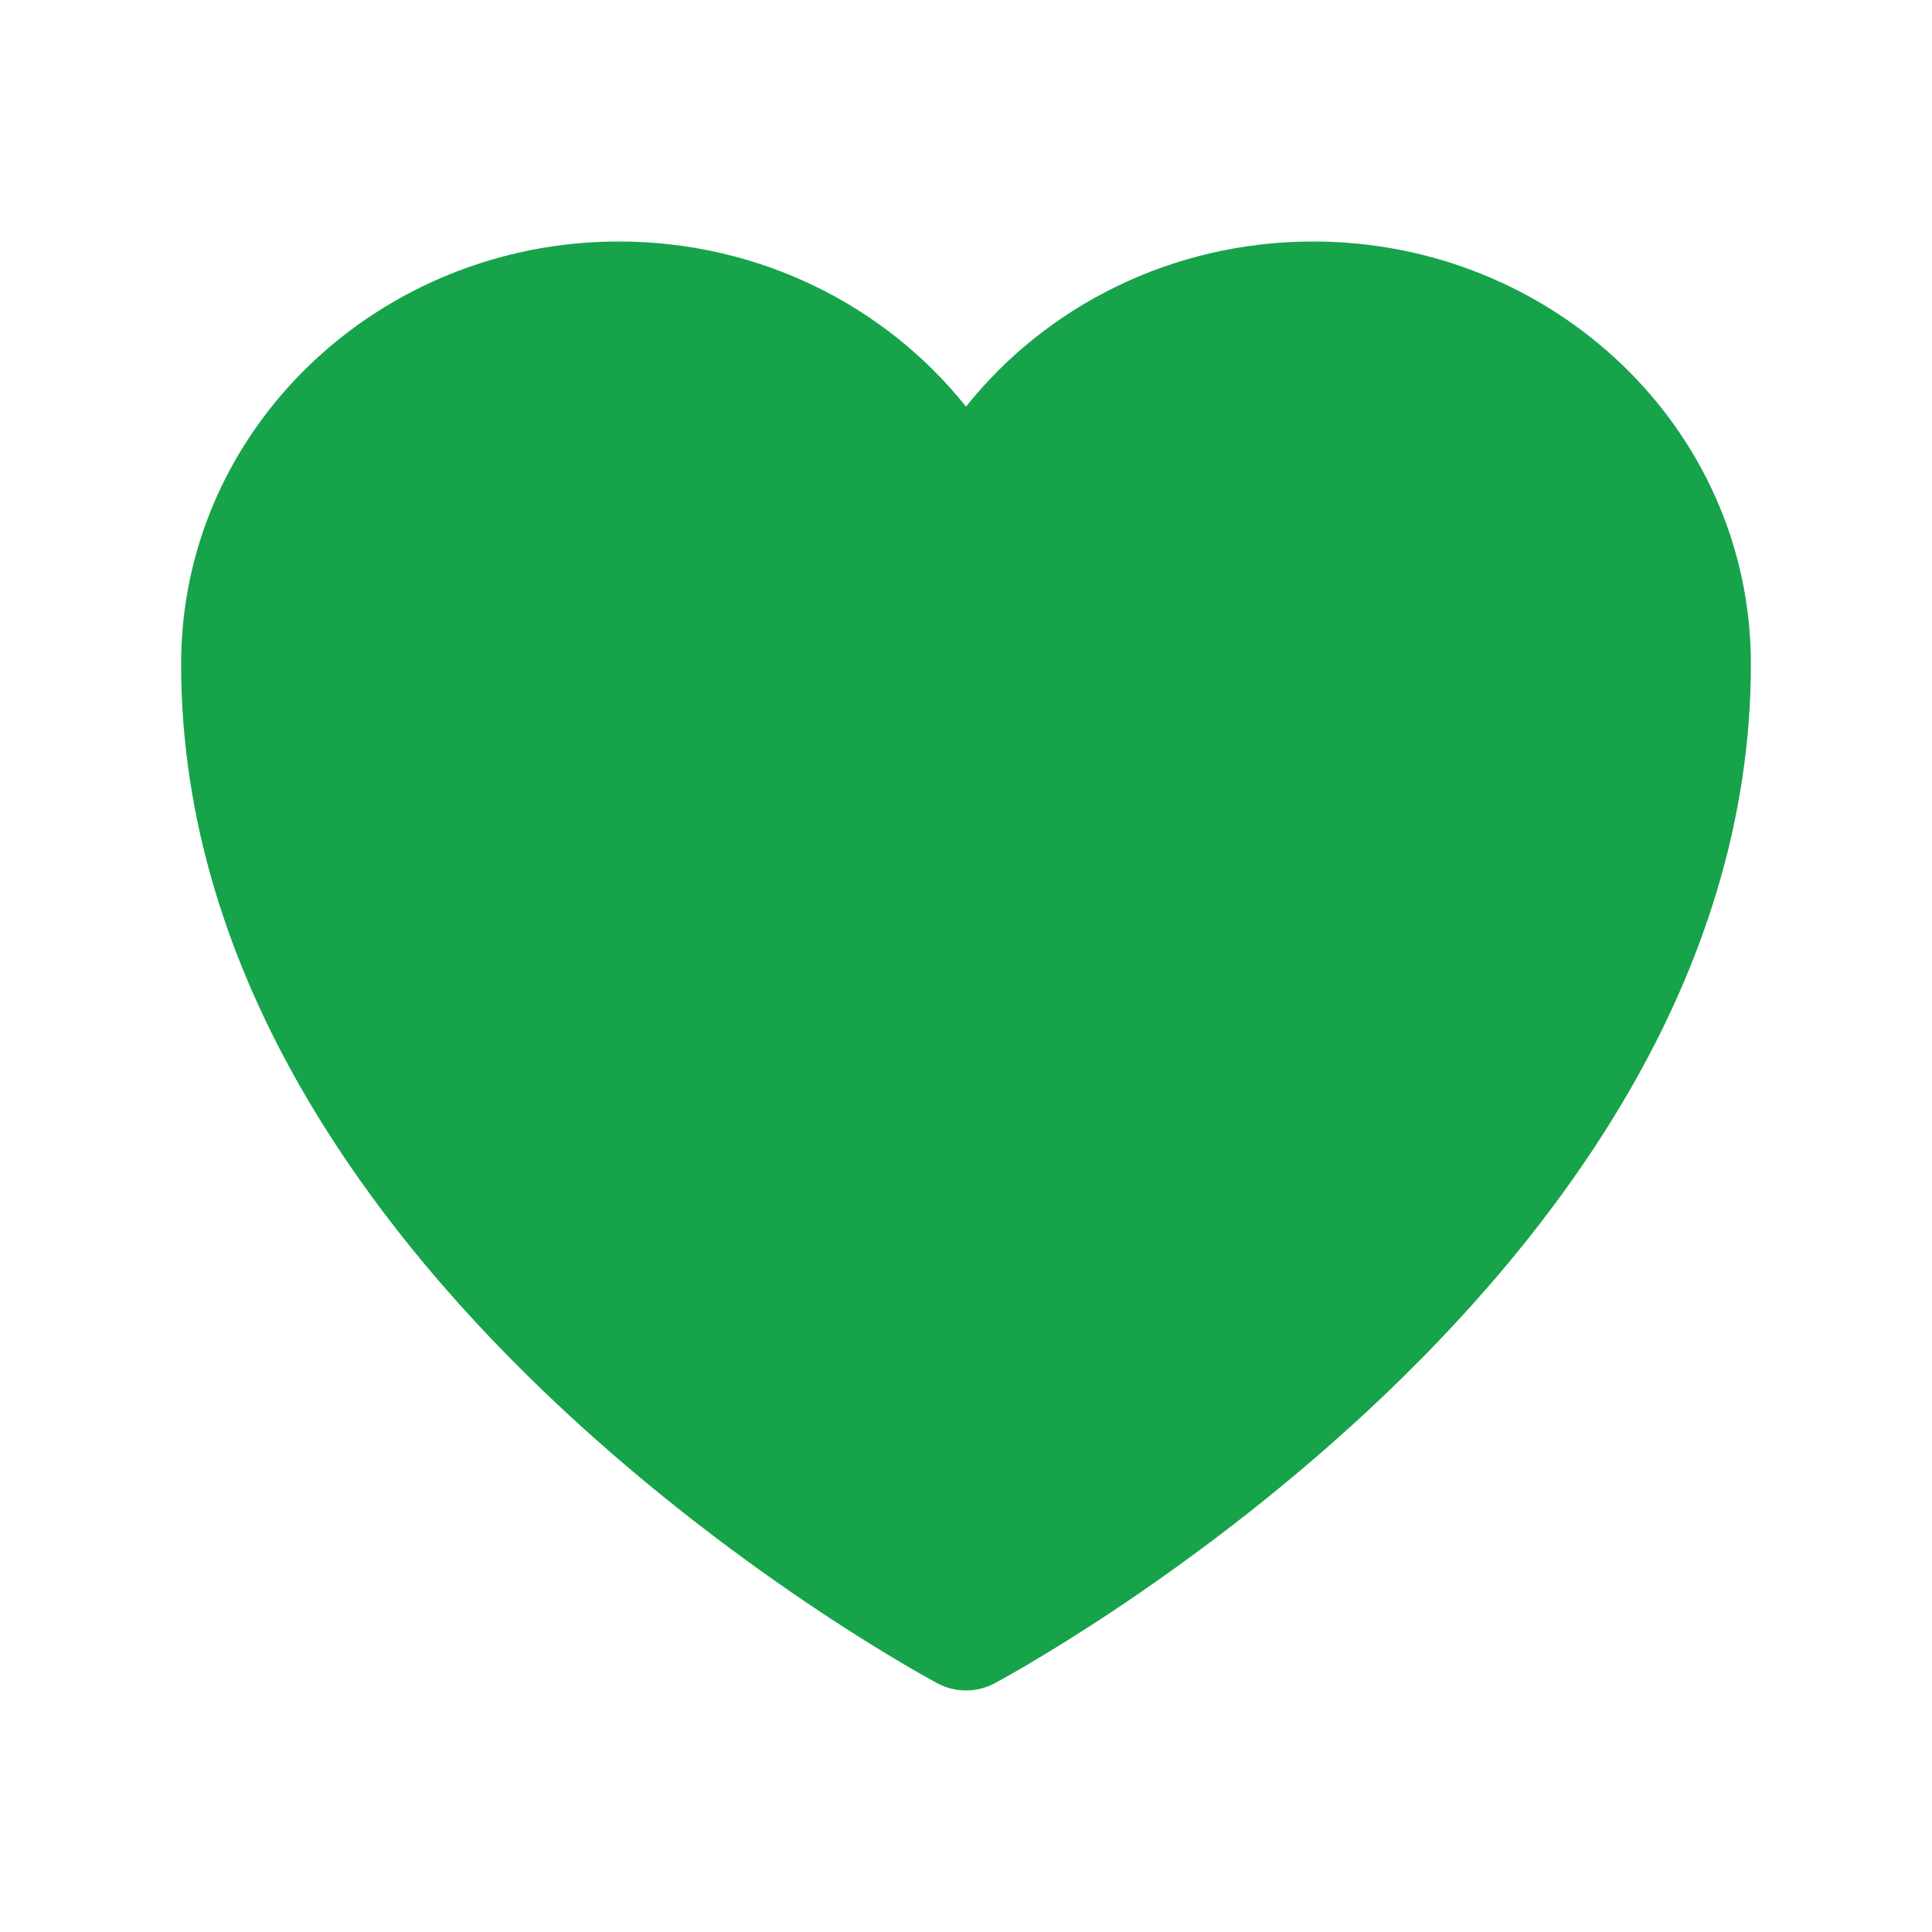 <svg width="36" height="36" viewBox="0 0 36 36" fill="none" xmlns="http://www.w3.org/2000/svg">
<path d="M17.468 31.366L17.458 31.361L17.424 31.342C17.395 31.327 17.353 31.304 17.3 31.274C17.194 31.215 17.042 31.129 16.849 31.015C16.465 30.789 15.92 30.456 15.268 30.023C13.966 29.157 12.227 27.885 10.483 26.259C7.032 23.042 3.375 18.263 3.375 12.375C3.375 7.983 7.07 4.5 11.531 4.5C14.155 4.5 16.503 5.699 18 7.577C19.497 5.699 21.845 4.5 24.469 4.5C28.93 4.5 32.625 7.983 32.625 12.375C32.625 18.263 28.968 23.042 25.517 26.259C23.773 27.885 22.034 29.157 20.732 30.023C20.08 30.456 19.535 30.789 19.151 31.015C18.958 31.129 18.806 31.215 18.7 31.274C18.647 31.304 18.605 31.327 18.576 31.342L18.542 31.361L18.532 31.366L18.528 31.368C18.198 31.543 17.802 31.543 17.472 31.368L17.468 31.366Z" fill="#16A34A"/>
</svg>
